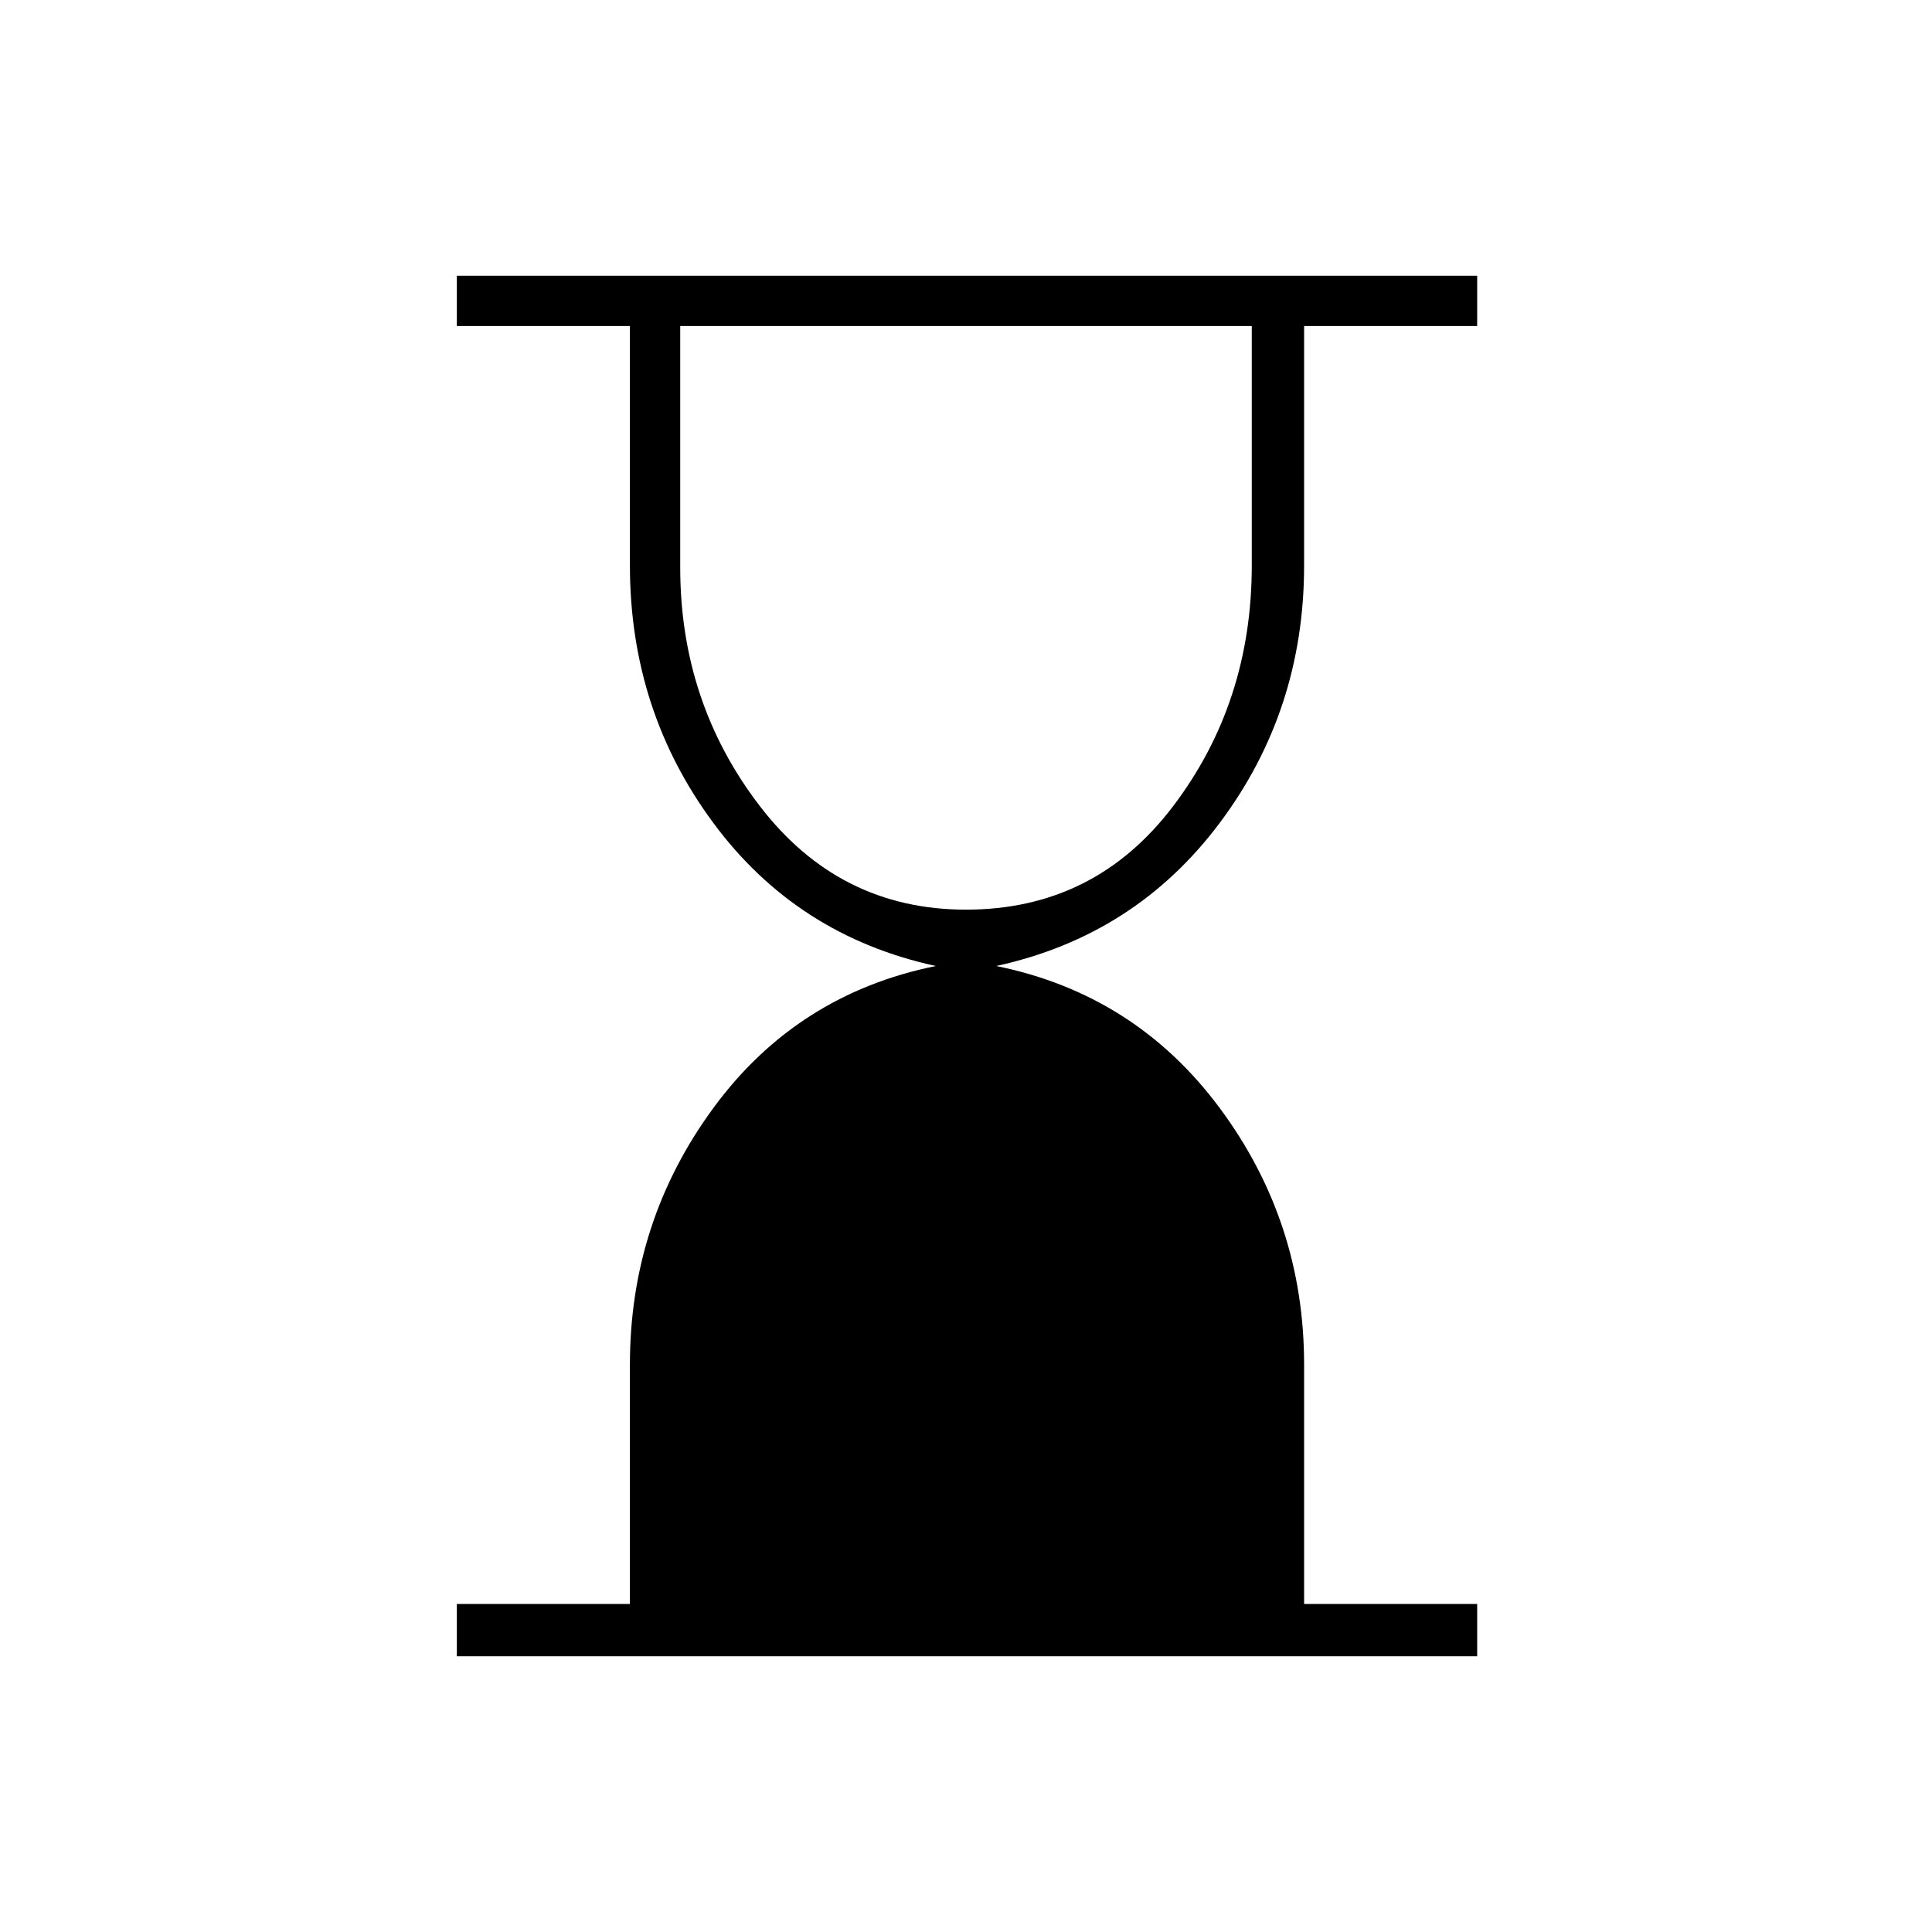 <svg xmlns="http://www.w3.org/2000/svg" height="24" width="24"><path d="M12 11.3Q13.6 11.3 14.575 10.012Q15.55 8.725 15.55 7.025V4.05H8.45V7.05Q8.45 8.725 9.438 10.012Q10.425 11.3 12 11.3ZM5.675 20.575V19.925H7.825V16.95Q7.825 15.175 8.863 13.762Q9.9 12.35 11.625 12Q9.9 11.625 8.863 10.225Q7.825 8.825 7.825 7.025V4.05H5.675V3.425H18.35V4.05H16.2V7.025Q16.2 8.825 15.15 10.225Q14.1 11.625 12.375 12Q14.1 12.35 15.15 13.762Q16.2 15.175 16.2 16.95V19.925H18.35V20.575Z"/></svg>